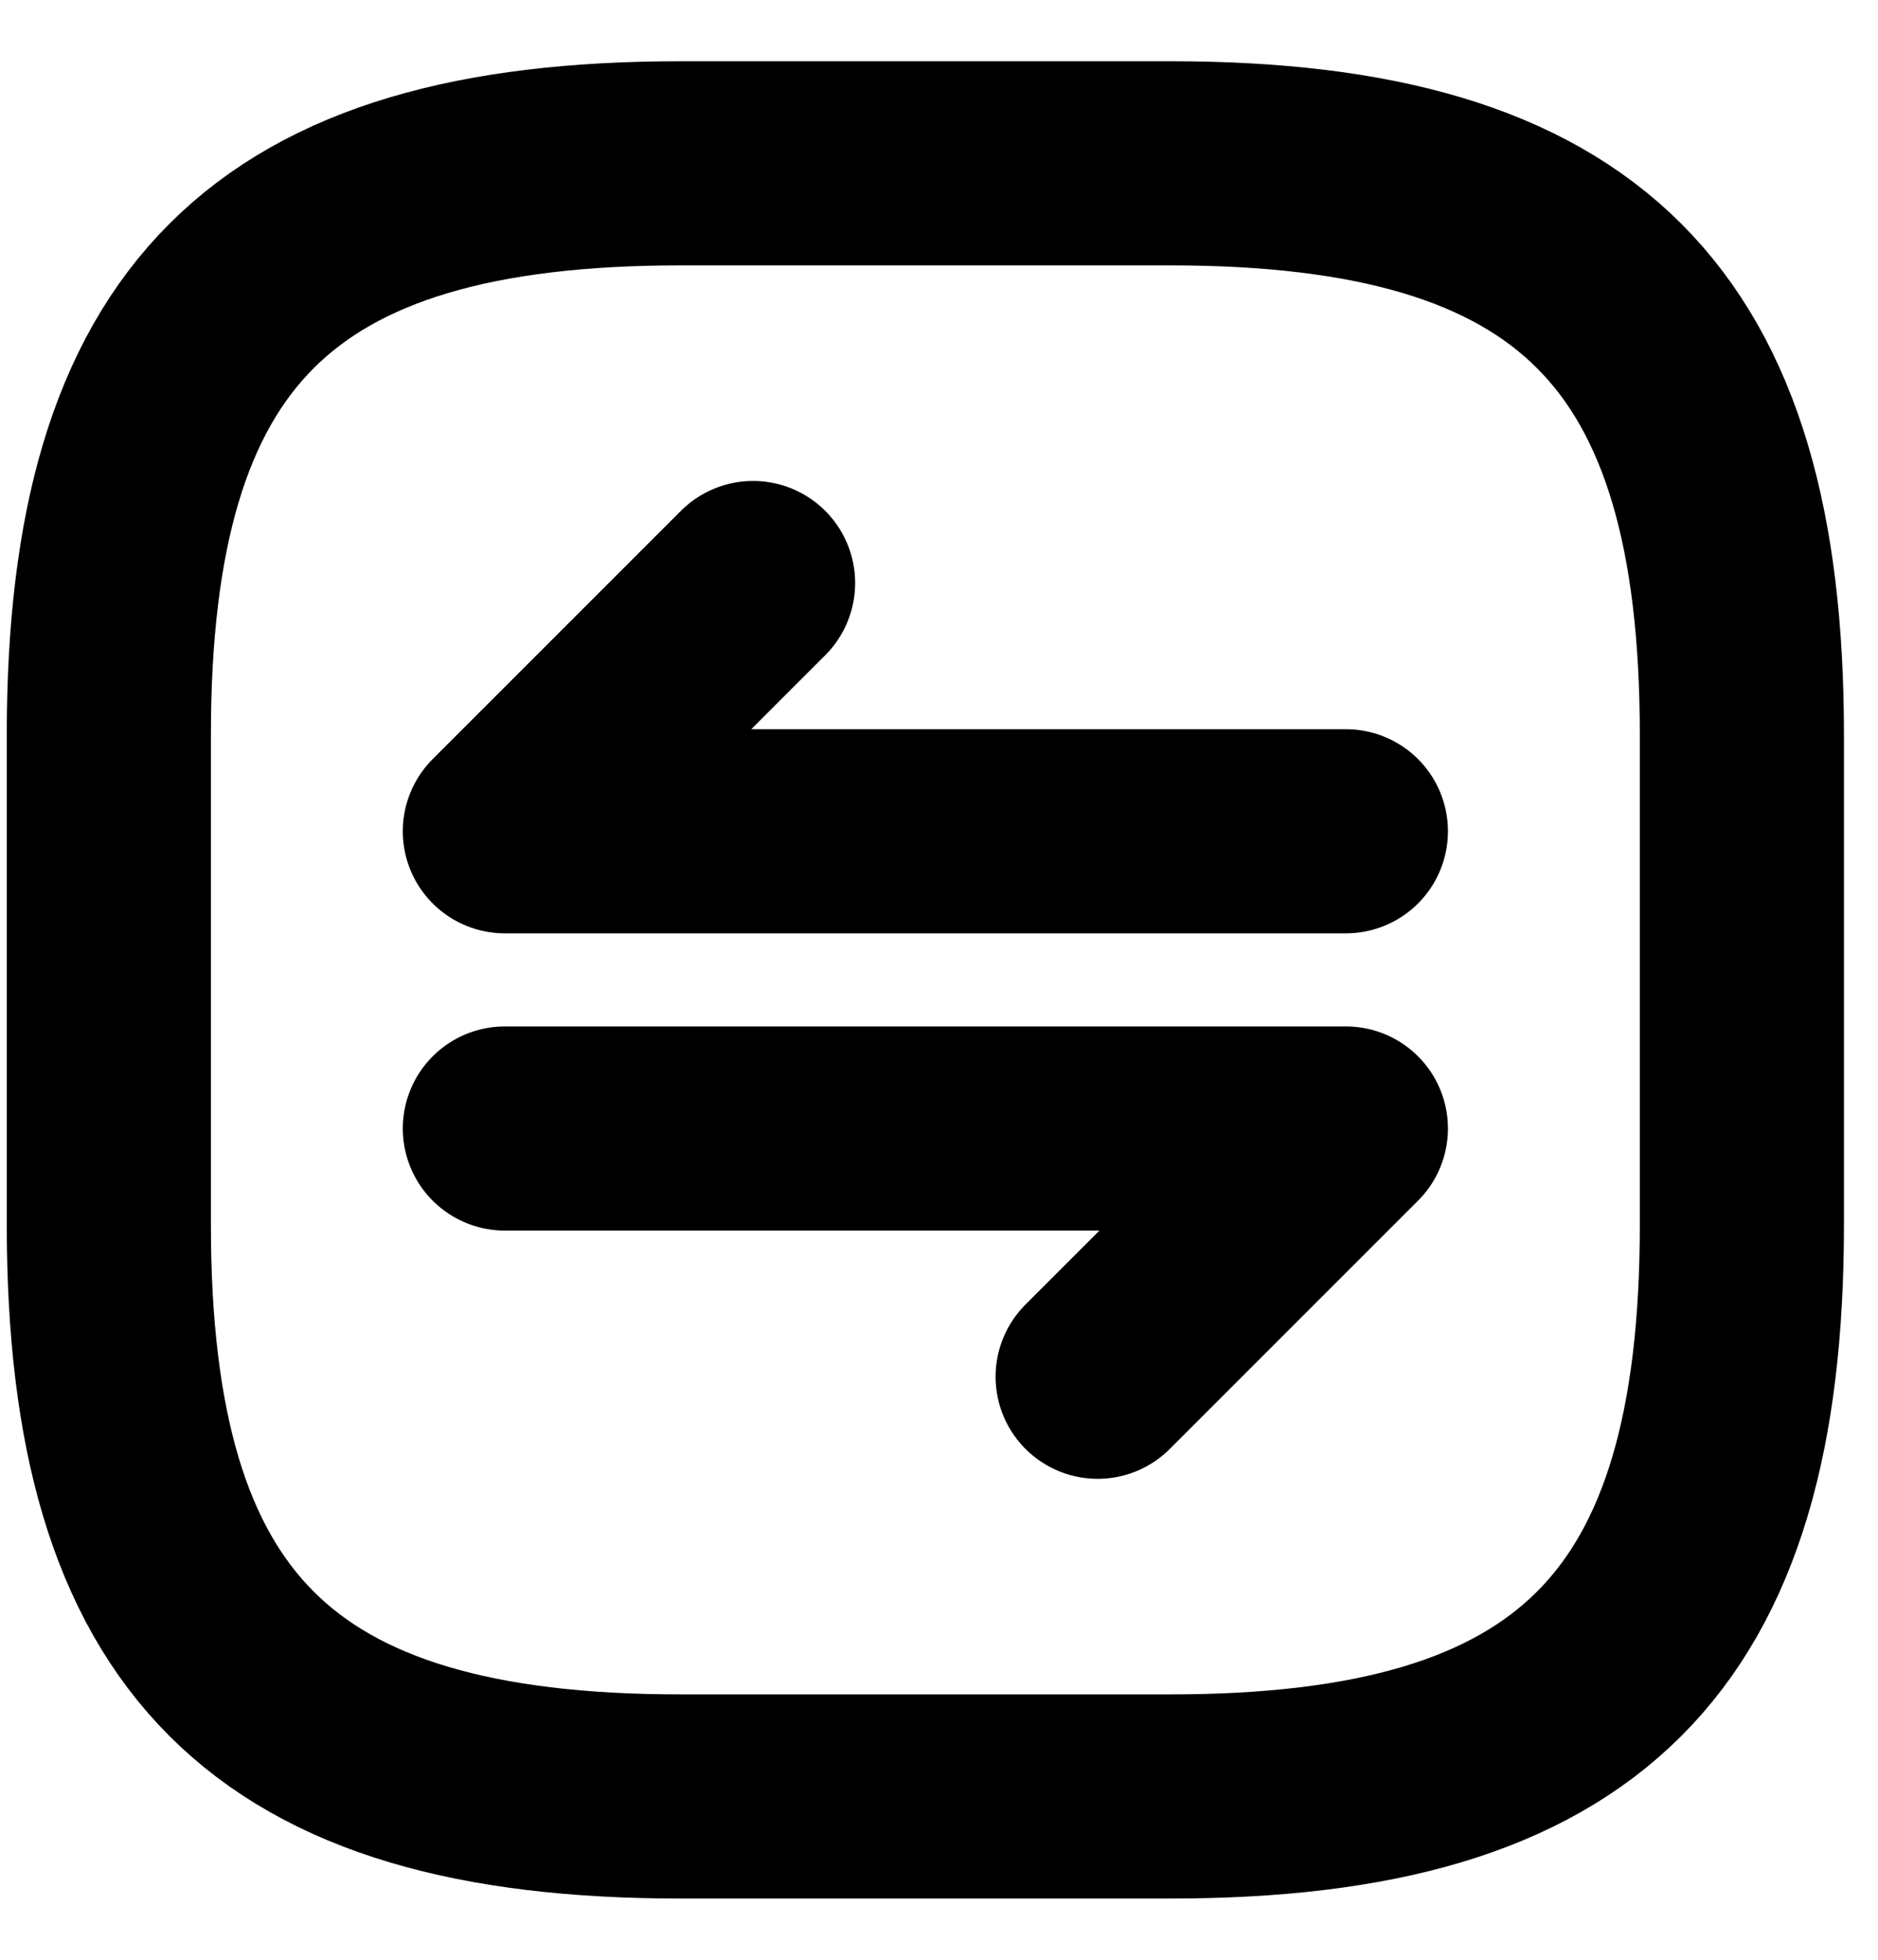 <svg width="23" height="24" viewBox="0 0 23 24" fill="none" xmlns="http://www.w3.org/2000/svg">
<path d="M13.443 16.86L16.483 13.82H6.183M9.223 7.14L6.183 10.18H16.483M8.333 22H14.333C19.333 22 21.333 20 21.333 15V9C21.333 4 19.333 2 14.333 2H8.333C3.333 2 1.333 4 1.333 9V15C1.333 20 3.333 22 8.333 22Z" stroke="black" stroke-width="2.5" stroke-miterlimit="10" stroke-linecap="round" stroke-linejoin="round"/>
</svg>
